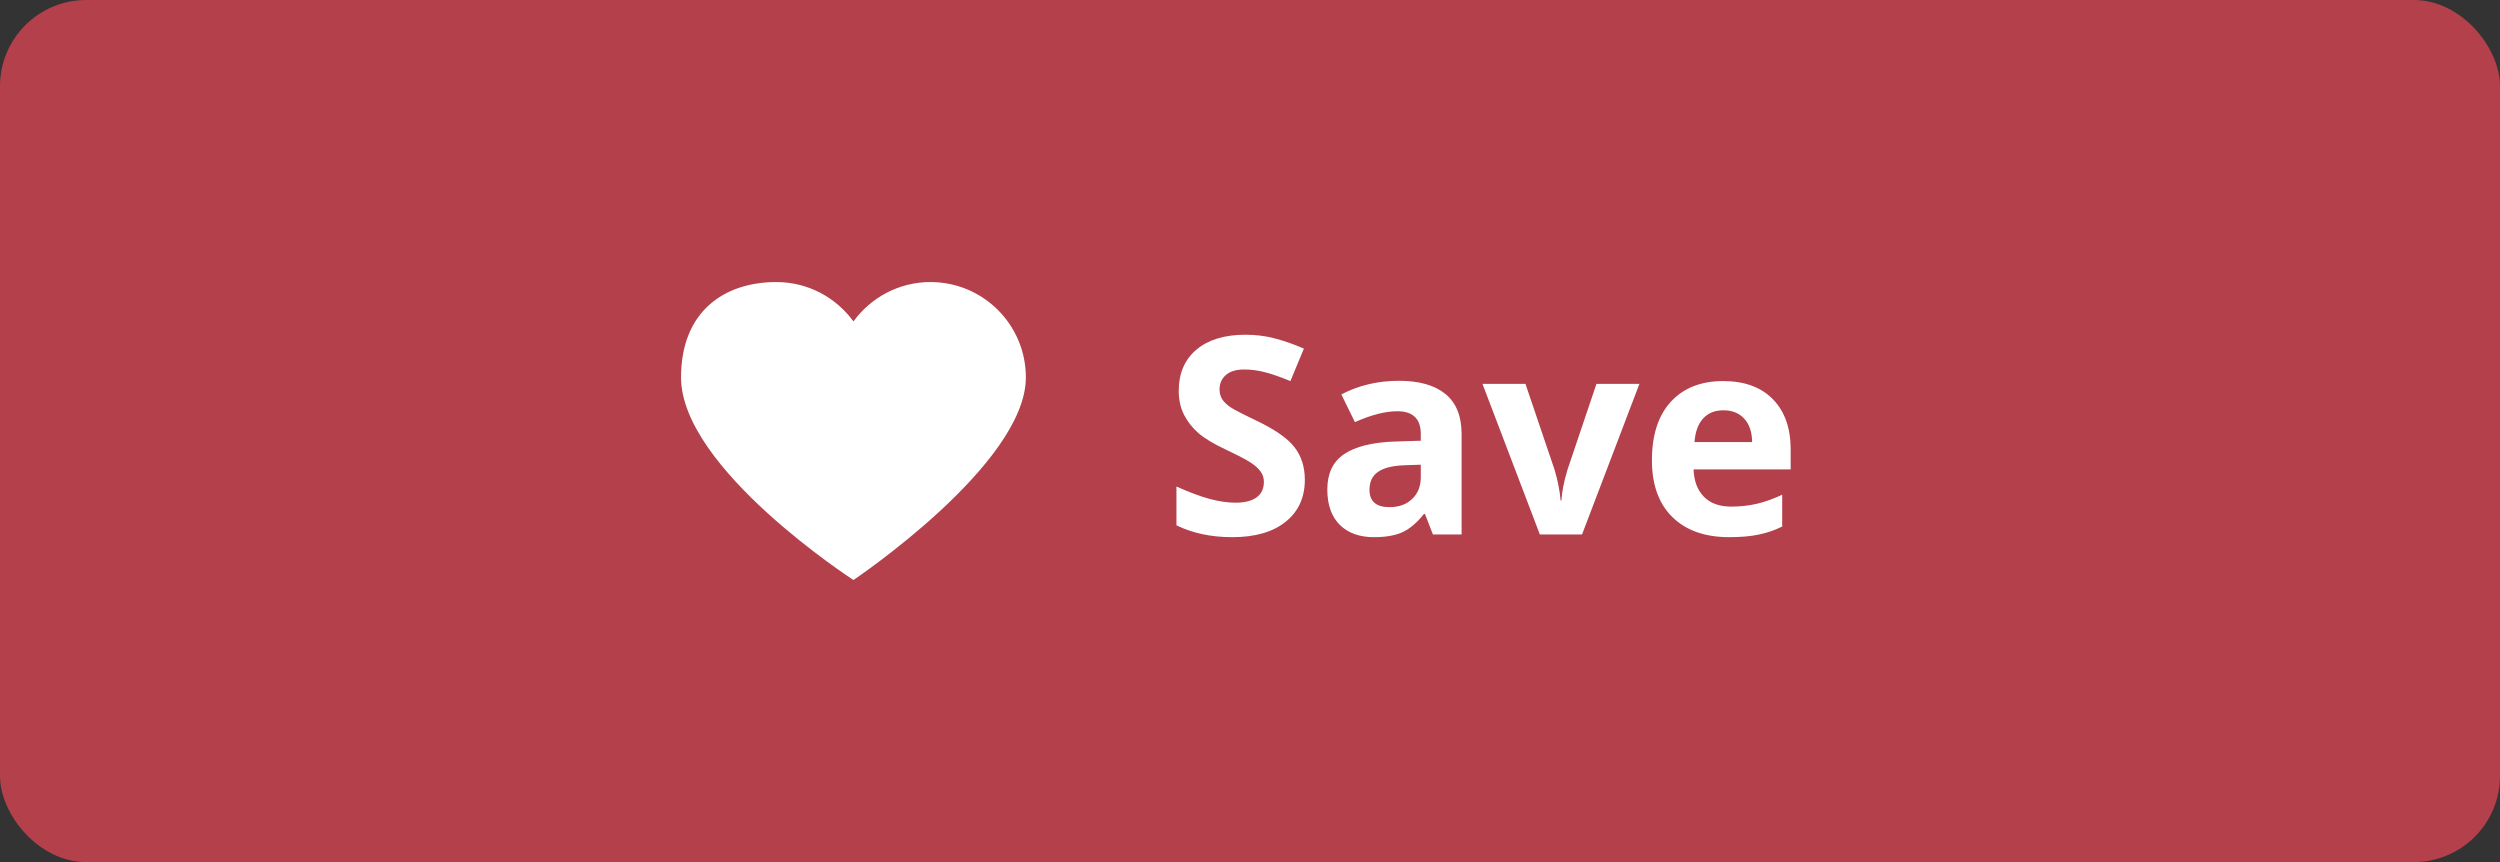<svg width="145" height="50" viewBox="0 0 145 50" fill="none" xmlns="http://www.w3.org/2000/svg">
<rect x="0" y="0" width="145" height="50" fill="#333333" stroke="none"/>
<rect width="145" height="50" rx="5" fill="#B3404A"/>
<g clip-path="url(#clip0)">
<path d="M53.97 16.359C57.024 16.359 59.5 18.836 59.5 21.889C59.5 26.936 49.5 33.64 49.5 33.64C49.5 33.64 39.5 27.178 39.5 21.889C39.5 18.087 41.976 16.359 45.03 16.359C46.869 16.359 48.494 17.261 49.5 18.643C50.506 17.261 52.131 16.359 53.97 16.359Z" fill="white"/>
</g>
<path d="M75.68 27.828C75.68 28.859 75.307 29.672 74.562 30.266C73.823 30.859 72.792 31.156 71.469 31.156C70.25 31.156 69.172 30.927 68.234 30.469V28.219C69.005 28.562 69.656 28.805 70.188 28.945C70.724 29.086 71.213 29.156 71.656 29.156C72.188 29.156 72.594 29.055 72.875 28.852C73.162 28.648 73.305 28.346 73.305 27.945C73.305 27.721 73.242 27.523 73.117 27.352C72.992 27.174 72.807 27.005 72.562 26.844C72.323 26.682 71.831 26.424 71.086 26.07C70.388 25.742 69.865 25.427 69.516 25.125C69.167 24.823 68.888 24.471 68.68 24.07C68.471 23.669 68.367 23.201 68.367 22.664C68.367 21.654 68.708 20.859 69.391 20.281C70.078 19.703 71.026 19.414 72.234 19.414C72.828 19.414 73.393 19.484 73.93 19.625C74.471 19.766 75.037 19.963 75.625 20.219L74.844 22.102C74.234 21.852 73.729 21.677 73.328 21.578C72.932 21.479 72.542 21.43 72.156 21.43C71.698 21.43 71.346 21.537 71.102 21.75C70.857 21.963 70.734 22.242 70.734 22.586C70.734 22.799 70.784 22.987 70.883 23.148C70.982 23.305 71.138 23.458 71.352 23.609C71.57 23.755 72.083 24.021 72.891 24.406C73.958 24.917 74.69 25.43 75.086 25.945C75.482 26.456 75.68 27.083 75.68 27.828ZM83.109 31L82.648 29.812H82.586C82.185 30.318 81.771 30.669 81.344 30.867C80.922 31.06 80.37 31.156 79.688 31.156C78.849 31.156 78.188 30.917 77.703 30.438C77.224 29.958 76.984 29.276 76.984 28.391C76.984 27.463 77.307 26.781 77.953 26.344C78.604 25.901 79.583 25.656 80.891 25.609L82.406 25.562V25.18C82.406 24.294 81.953 23.852 81.047 23.852C80.349 23.852 79.529 24.062 78.586 24.484L77.797 22.875C78.802 22.349 79.917 22.086 81.141 22.086C82.312 22.086 83.211 22.341 83.836 22.852C84.461 23.362 84.773 24.138 84.773 25.18V31H83.109ZM82.406 26.953L81.484 26.984C80.792 27.005 80.276 27.13 79.938 27.359C79.599 27.588 79.43 27.938 79.43 28.406C79.43 29.078 79.815 29.414 80.586 29.414C81.138 29.414 81.578 29.255 81.906 28.938C82.24 28.62 82.406 28.198 82.406 27.672V26.953ZM89.312 31L85.984 22.266H88.477L90.164 27.242C90.352 27.872 90.469 28.469 90.516 29.031H90.562C90.588 28.531 90.706 27.935 90.914 27.242L92.594 22.266H95.086L91.758 31H89.312ZM99.961 23.797C99.456 23.797 99.06 23.958 98.773 24.281C98.487 24.599 98.323 25.052 98.281 25.641H101.625C101.615 25.052 101.461 24.599 101.164 24.281C100.867 23.958 100.466 23.797 99.961 23.797ZM100.297 31.156C98.891 31.156 97.792 30.768 97 29.992C96.208 29.216 95.812 28.117 95.812 26.695C95.812 25.232 96.177 24.102 96.906 23.305C97.641 22.503 98.654 22.102 99.945 22.102C101.18 22.102 102.141 22.453 102.828 23.156C103.516 23.859 103.859 24.831 103.859 26.07V27.227H98.227C98.253 27.904 98.453 28.432 98.828 28.812C99.203 29.193 99.729 29.383 100.406 29.383C100.932 29.383 101.43 29.328 101.898 29.219C102.367 29.109 102.857 28.935 103.367 28.695V30.539C102.951 30.747 102.505 30.901 102.031 31C101.557 31.104 100.979 31.156 100.297 31.156Z" fill="white"/>
<defs>
<clipPath id="clip0">
<rect width="20" height="20" fill="white" transform="translate(39.5 15)"/>
</clipPath>
</defs>
</svg>
